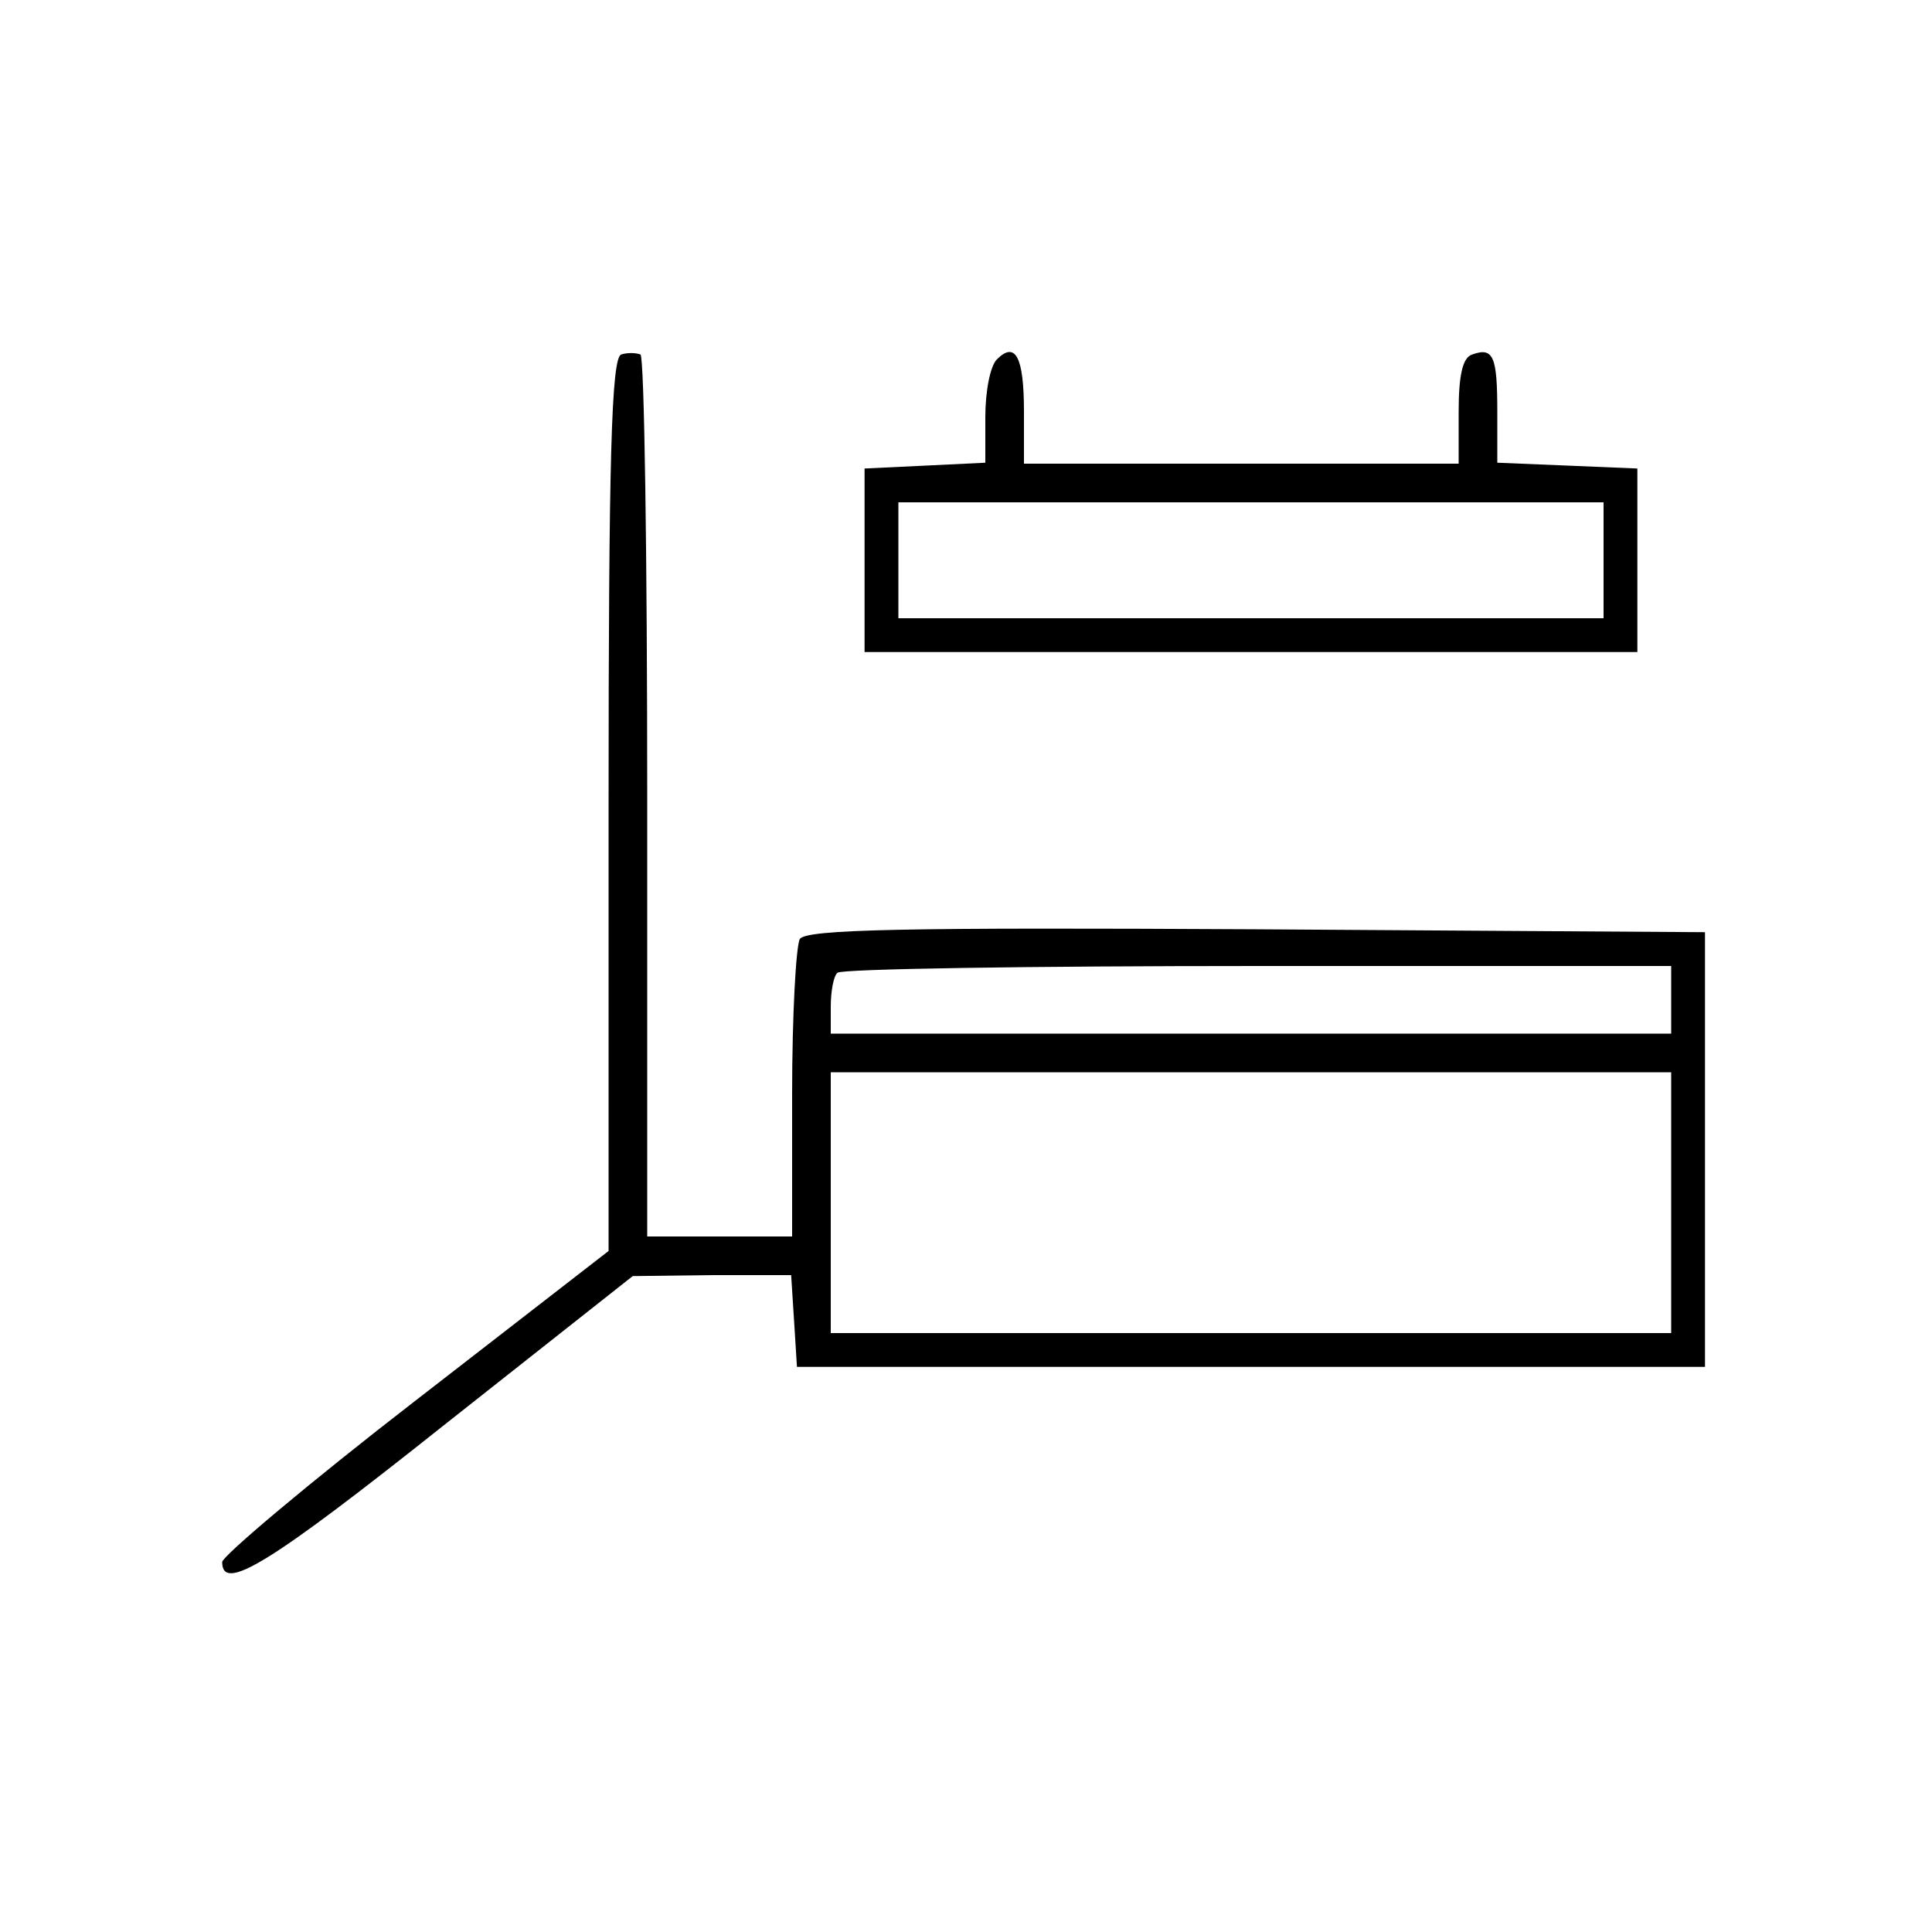 <?xml version="1.0" standalone="no"?>
<!DOCTYPE svg PUBLIC "-//W3C//DTD SVG 20010904//EN"
 "http://www.w3.org/TR/2001/REC-SVG-20010904/DTD/svg10.dtd">
<svg version="1.0" xmlns="http://www.w3.org/2000/svg"
 width="200pt" height="200pt" viewBox="0 0 200 200"
 preserveAspectRatio="xMidYMid meet">
<g transform="translate(0,200) scale(0.1,-0.1)"
fill="#000000" stroke="none">
<path d="M643 1633 c-10 -4 -13 -106 -13 -466 l0 -462 -200 -155 c-110 -85
-200 -161 -200 -167 0 -32 49 -2 230 142 l195 154 82 1 82 0 3 -47 3 -48 470
0 470 0 0 225 0 225 -464 3 c-365 2 -466 0 -473 -10 -4 -7 -8 -79 -8 -160 l0
-148 -75 0 -75 0 0 454 c0 250 -3 457 -7 459 -5 2 -14 2 -20 0z m1087 -668 l0
-35 -435 0 -435 0 0 28 c0 16 3 32 7 35 3 4 199 7 435 7 l428 0 0 -35z m0
-210 l0 -135 -435 0 -435 0 0 135 0 135 435 0 435 0 0 -135z"/>
<path d="M1032 1628 c-7 -7 -12 -33 -12 -60 l0 -47 -62 -3 -63 -3 0 -95 0 -95
400 0 400 0 0 95 0 95 -72 3 -73 3 0 53 c0 57 -4 67 -26 59 -10 -3 -14 -22
-14 -59 l0 -54 -225 0 -225 0 0 54 c0 57 -9 73 -28 54z m628 -208 l0 -60 -365
0 -365 0 0 60 0 60 365 0 365 0 0 -60z"/>
</g>
</svg>
